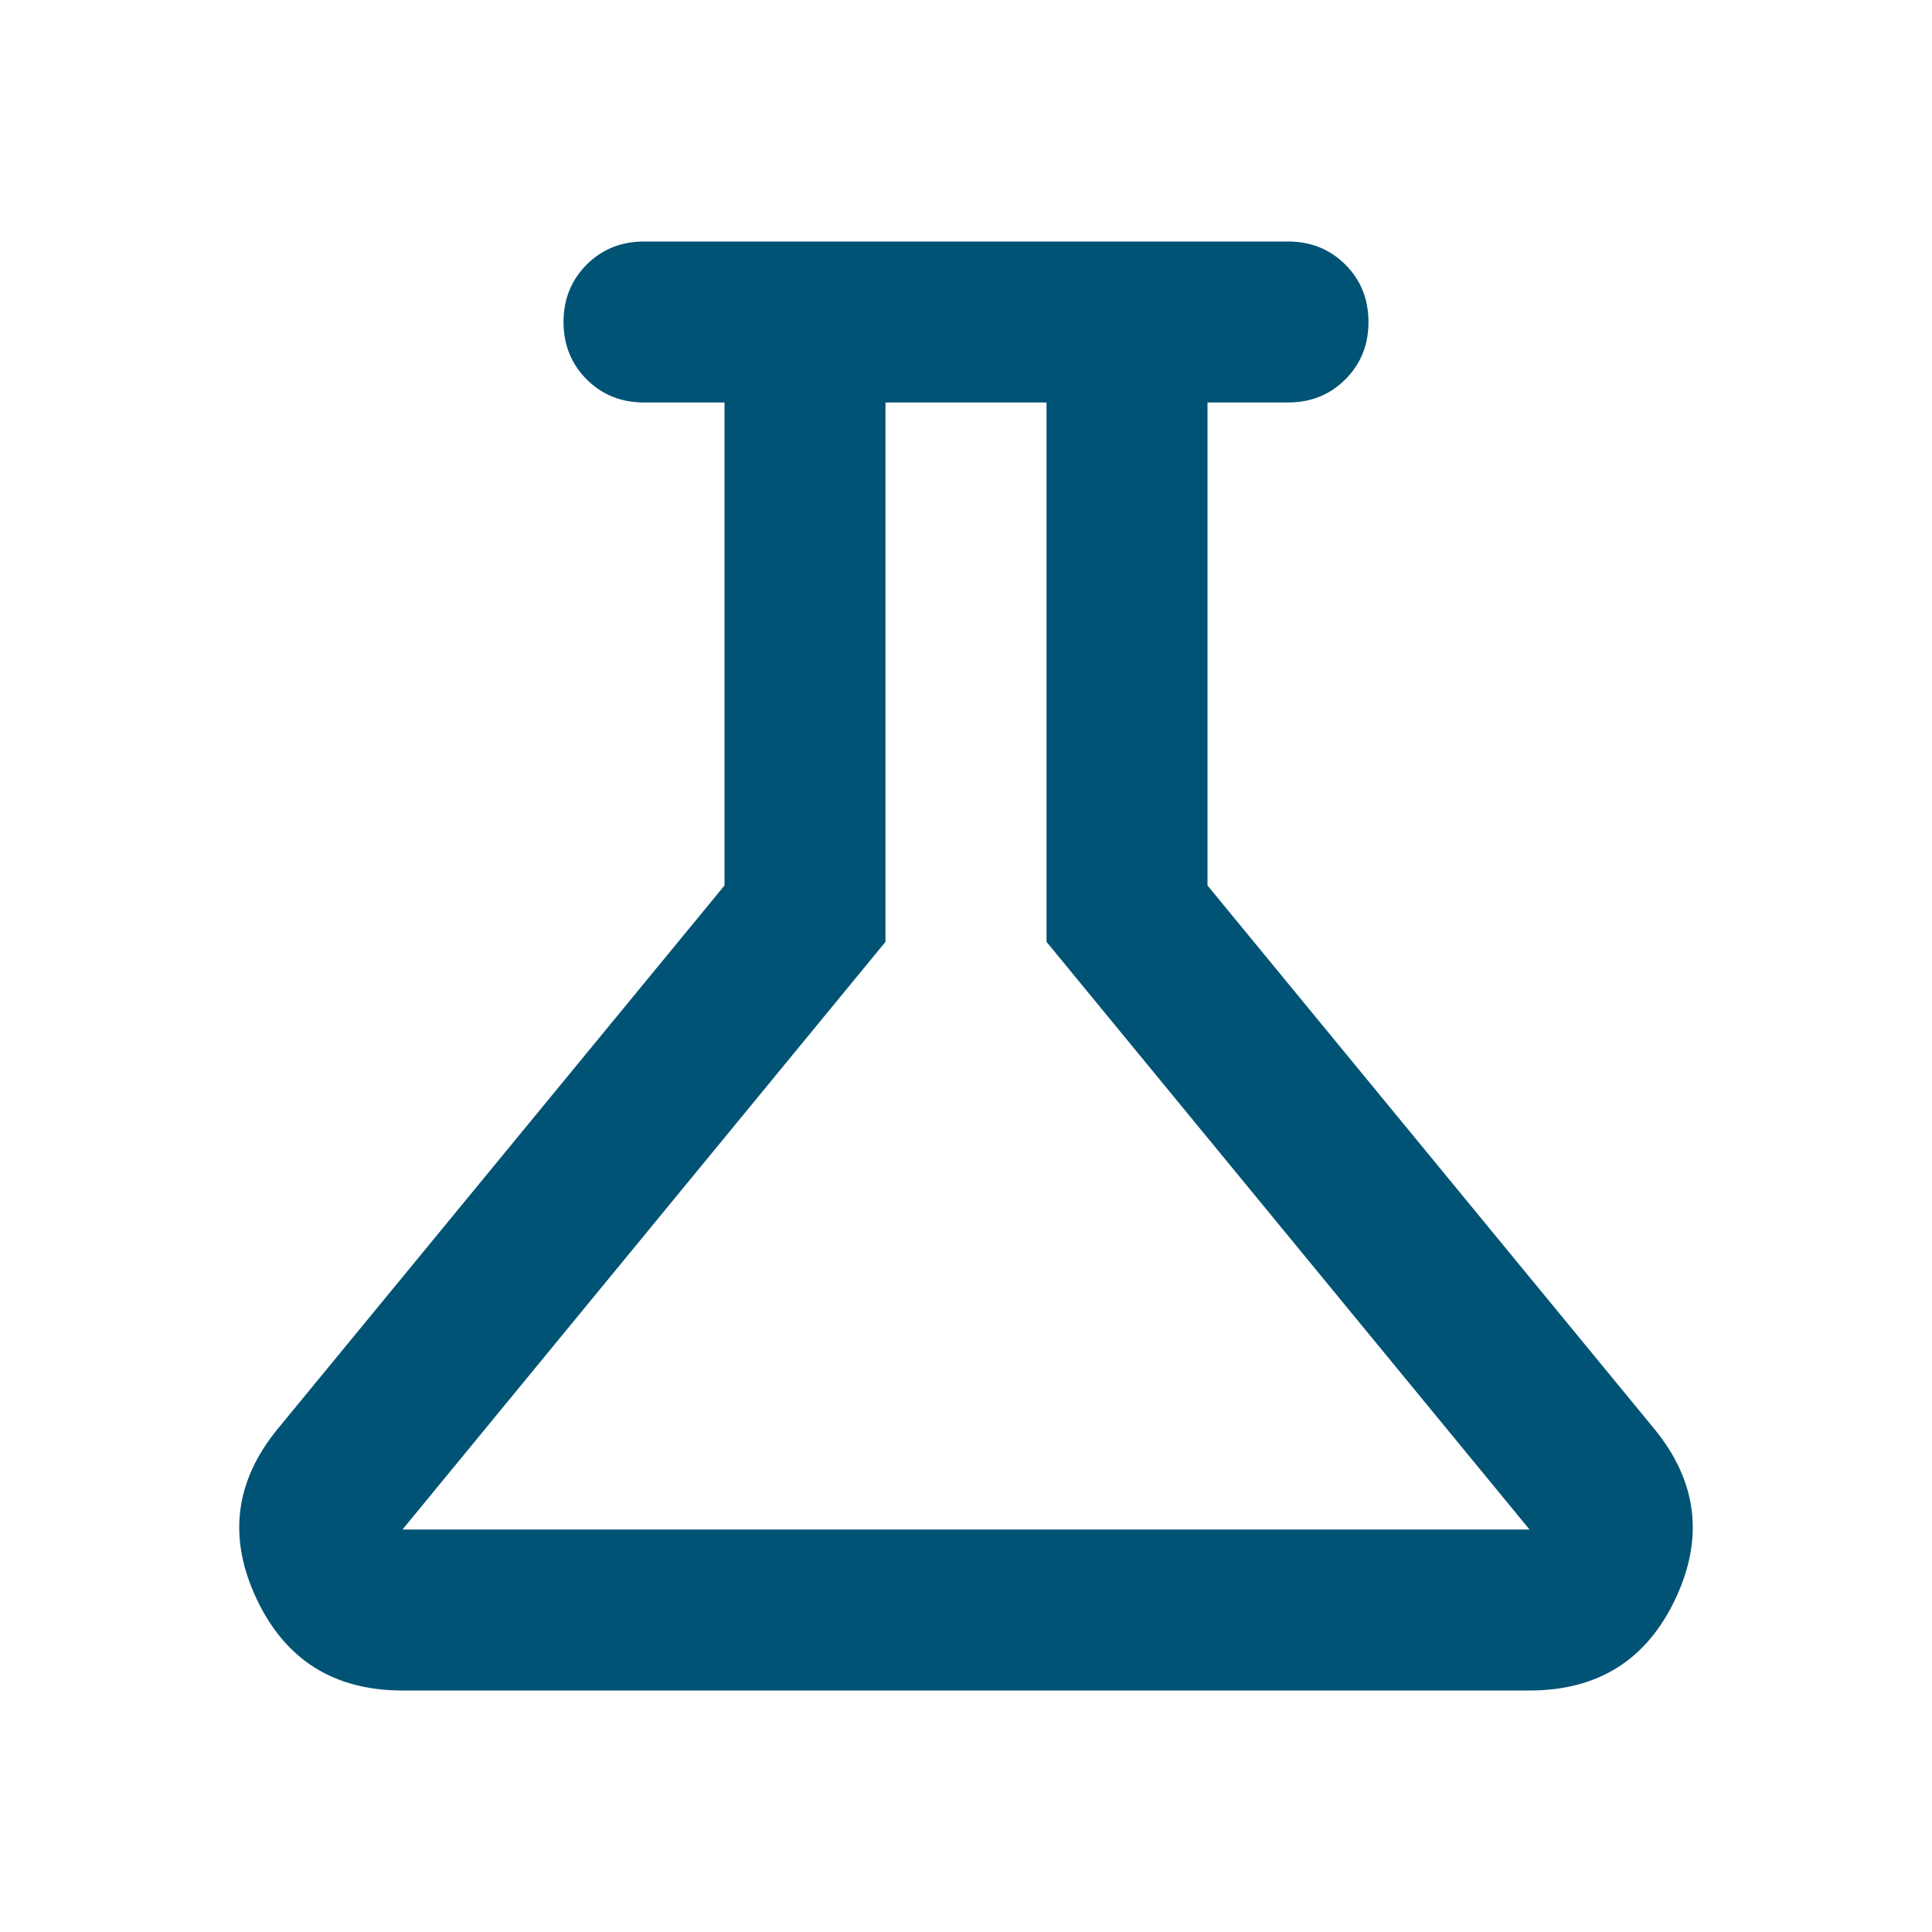 <svg width="28" height="28" viewBox="0 0 28 28" fill="none" xmlns="http://www.w3.org/2000/svg">
<mask id="mask0_66_1165" style="mask-type:alpha" maskUnits="userSpaceOnUse" x="0" y="0" width="28" height="28">
<rect width="28" height="28" fill="#005374"/>
</mask>
<g mask="url(#mask0_66_1165)">
<path d="M5.833 24.5C4.842 24.5 4.137 24.058 3.719 23.173C3.301 22.288 3.403 21.467 4.025 20.708L10.5 12.833V5.833H9.333C9.003 5.833 8.726 5.722 8.502 5.498C8.279 5.274 8.167 4.997 8.167 4.667C8.167 4.336 8.279 4.059 8.502 3.835C8.726 3.612 9.003 3.5 9.333 3.5H18.667C18.997 3.5 19.274 3.612 19.498 3.835C19.722 4.059 19.833 4.336 19.833 4.667C19.833 4.997 19.722 5.274 19.498 5.498C19.274 5.722 18.997 5.833 18.667 5.833H17.5V12.833L23.975 20.708C24.597 21.467 24.699 22.288 24.281 23.173C23.863 24.058 23.158 24.5 22.167 24.5H5.833ZM5.833 22.167H22.167L15.167 13.65V5.833H12.833V13.65L5.833 22.167Z" fill="#005374"/>
</g>
</svg>
